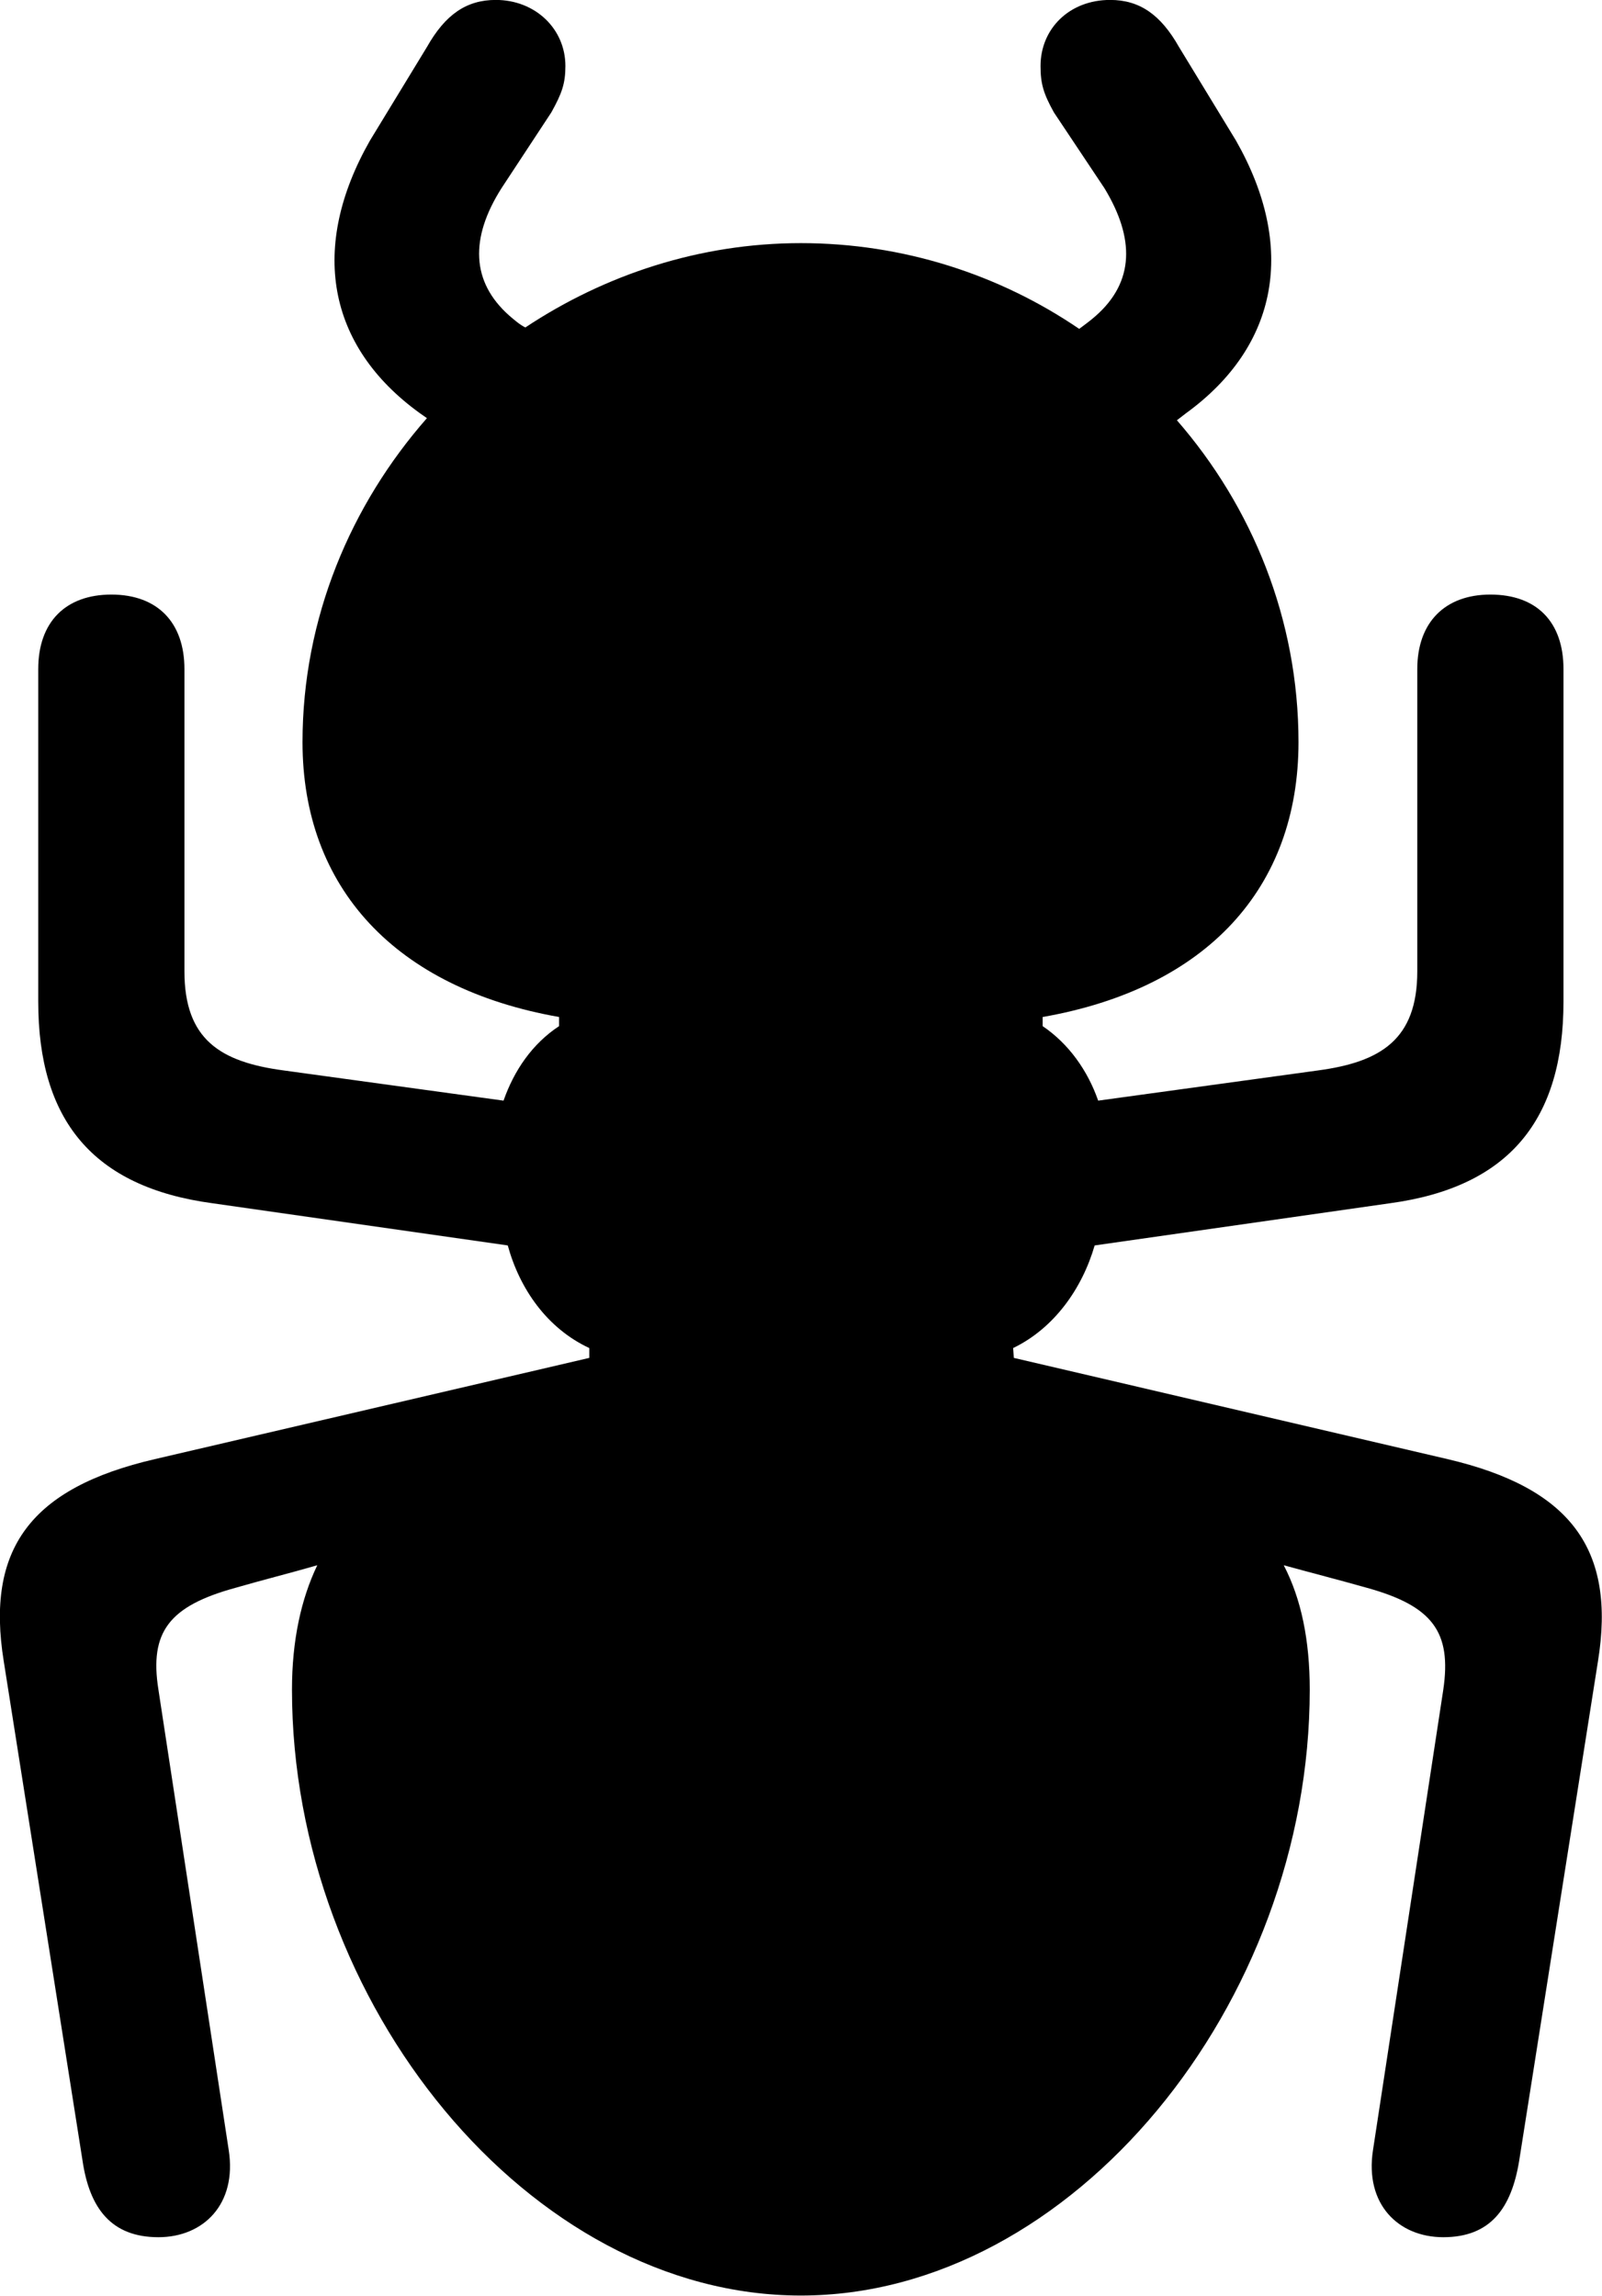 <svg viewBox="0 0 22.792 32.662" xmlns="http://www.w3.org/2000/svg"><path d="M11.394 32.659C15.254 32.659 18.634 28.509 18.634 24.039C18.634 23.339 18.514 22.749 18.264 22.269C18.664 22.379 19.054 22.479 19.444 22.589C20.384 22.849 20.654 23.219 20.534 24.039L19.534 30.589C19.414 31.359 19.894 31.829 20.534 31.829C21.204 31.829 21.504 31.419 21.614 30.739L22.734 23.639C22.994 22.039 22.344 21.169 20.594 20.759L14.424 19.319L14.414 19.179C14.994 18.899 15.394 18.339 15.574 17.719L19.774 17.119C21.474 16.889 22.244 15.929 22.244 14.249V9.519C22.244 8.849 21.864 8.459 21.204 8.459C20.554 8.459 20.164 8.859 20.164 9.519V13.819C20.164 14.789 19.644 15.109 18.754 15.229L15.624 15.659C15.474 15.229 15.204 14.849 14.834 14.599V14.469C17.174 14.059 18.474 12.629 18.474 10.559C18.474 8.809 17.814 7.209 16.744 5.979L16.874 5.879C18.194 4.919 18.444 3.509 17.584 1.999L16.774 0.669C16.514 0.209 16.214 -0.001 15.794 -0.001C15.214 -0.001 14.804 0.409 14.804 0.939C14.804 1.189 14.844 1.329 14.994 1.599L15.714 2.679C16.144 3.389 16.144 4.009 15.584 4.499C15.504 4.569 15.434 4.619 15.354 4.679C14.224 3.909 12.854 3.459 11.394 3.459C9.954 3.459 8.604 3.909 7.474 4.659C7.394 4.619 7.314 4.549 7.244 4.489C6.704 4.009 6.684 3.389 7.134 2.679L7.844 1.599C7.994 1.329 8.044 1.189 8.044 0.939C8.044 0.409 7.614 -0.001 7.054 -0.001C6.634 -0.001 6.334 0.209 6.074 0.669L5.264 1.999C4.404 3.509 4.644 4.919 5.974 5.879L6.074 5.949C4.994 7.179 4.304 8.789 4.304 10.559C4.304 12.629 5.624 14.059 7.954 14.469V14.599C7.574 14.849 7.314 15.229 7.164 15.659L4.034 15.229C3.134 15.109 2.624 14.789 2.624 13.819V9.519C2.624 8.859 2.244 8.459 1.584 8.459C0.934 8.459 0.544 8.849 0.544 9.519V14.249C0.544 15.929 1.314 16.889 3.024 17.119L7.224 17.719C7.394 18.339 7.784 18.899 8.384 19.179V19.319L2.204 20.759C0.434 21.169 -0.206 22.039 0.054 23.639L1.174 30.739C1.274 31.419 1.584 31.829 2.254 31.829C2.894 31.829 3.374 31.359 3.254 30.589L2.254 24.039C2.124 23.219 2.404 22.849 3.354 22.589C3.734 22.479 4.134 22.379 4.514 22.269C4.284 22.749 4.154 23.339 4.154 24.039C4.154 28.509 7.534 32.659 11.394 32.659Z" /></svg>